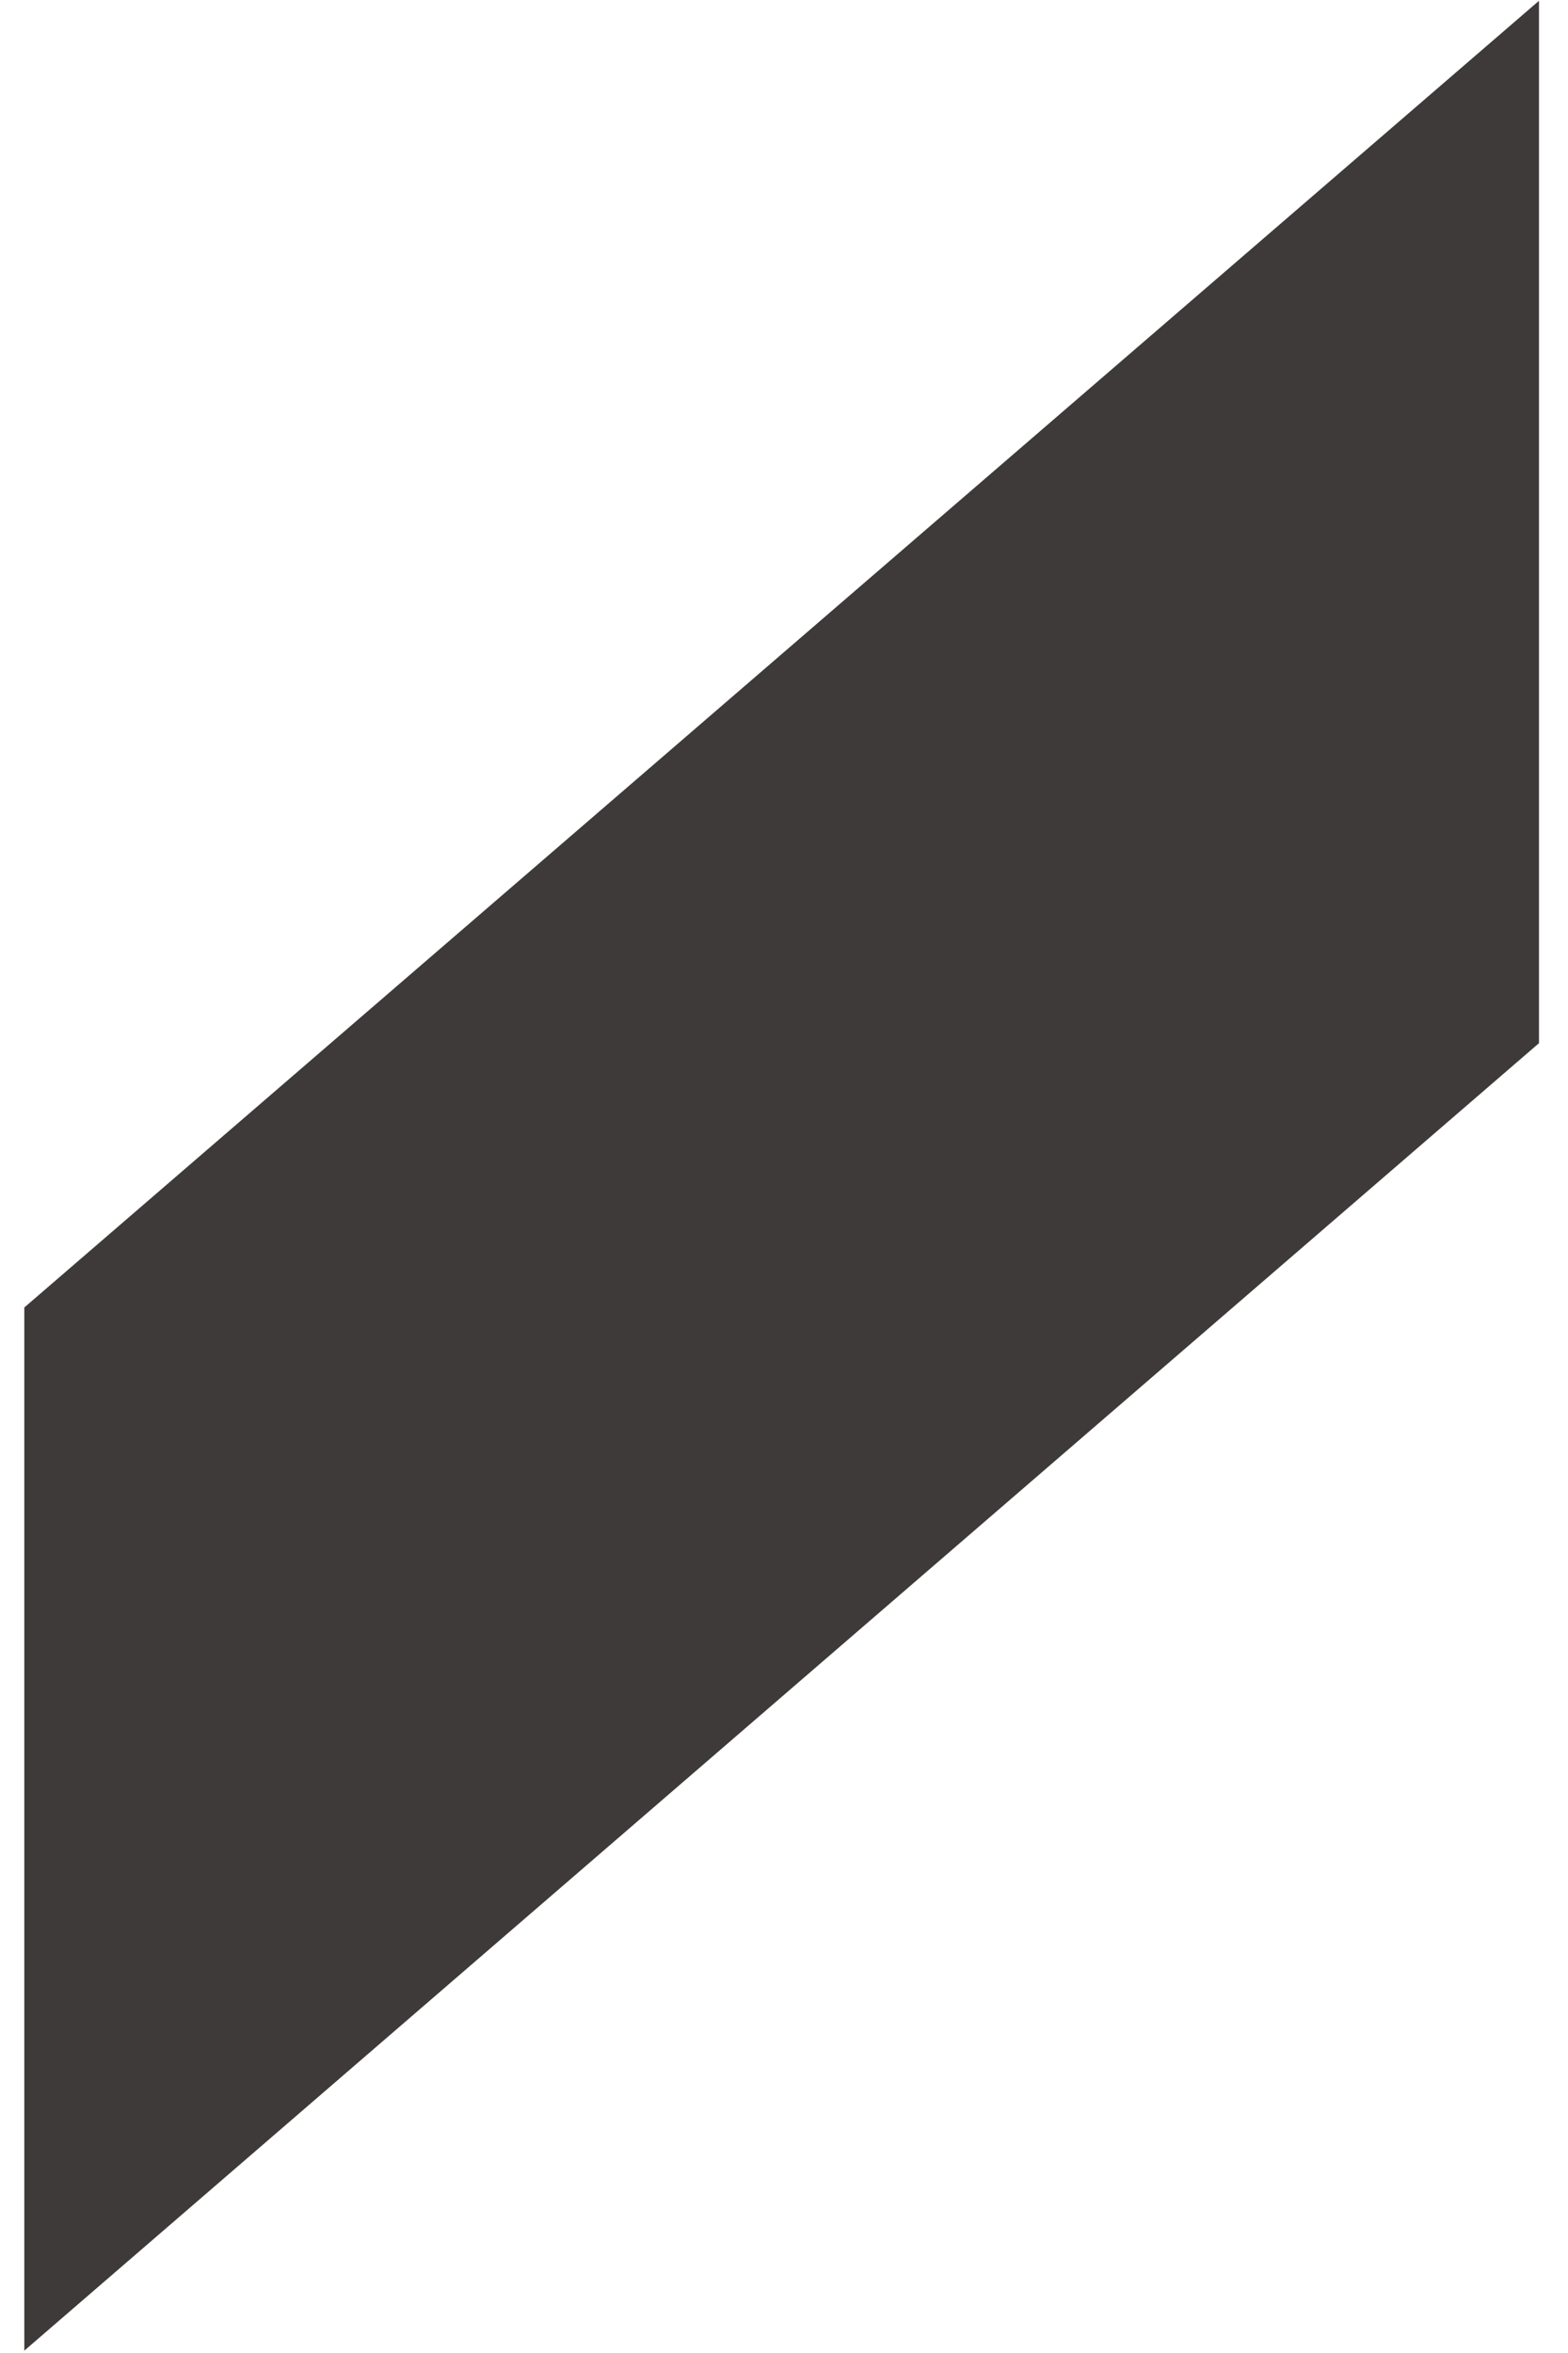 ﻿<?xml version="1.0" encoding="utf-8"?>
<svg version="1.1" xmlns:xlink="http://www.w3.org/1999/xlink" width="2px" height="3px" xmlns="http://www.w3.org/2000/svg">
  <g transform="matrix(1 0 0 1 -75 -731 )">
    <path d="M 0.031 1.667  L 0.031 2.997  L 1.963 1.33  L 1.963 0.001  L 0.031 1.667  Z " fill-rule="nonzero" fill="#3e3a39" stroke="none" transform="matrix(1 0 0 1 75 731 )" />
  </g>
</svg>